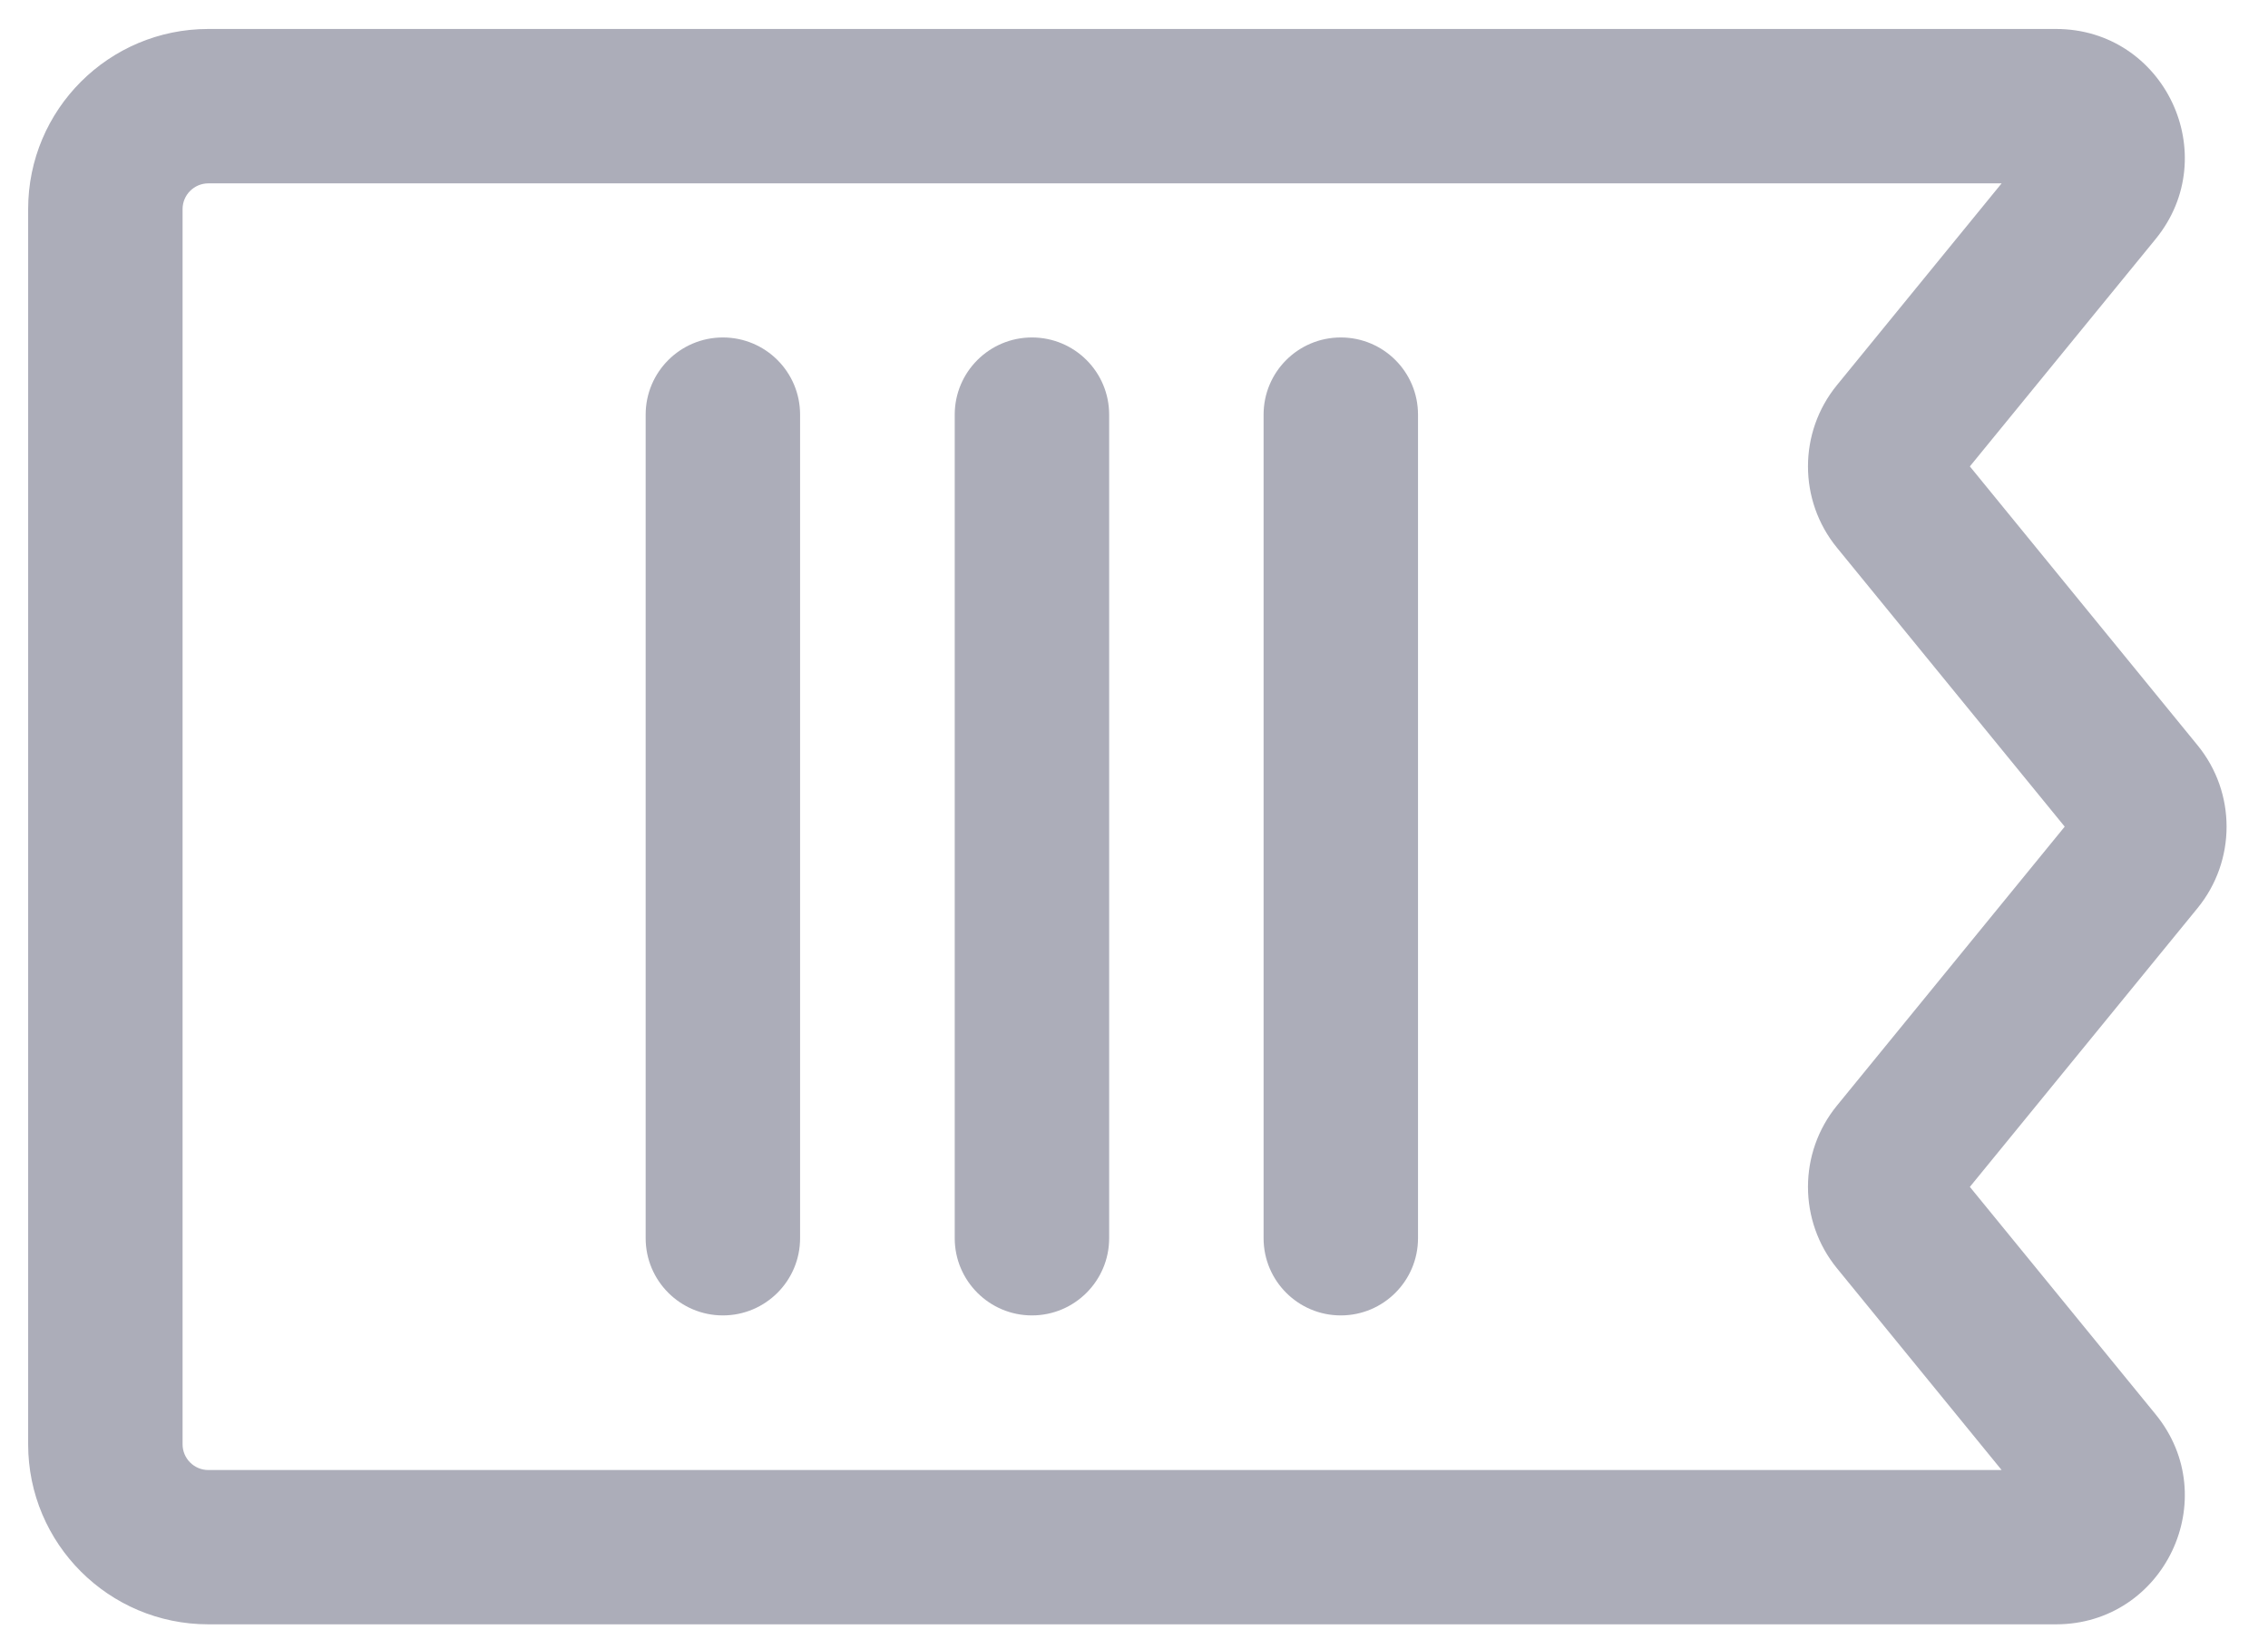 <svg width="22" height="16" viewBox="0 0 22 16" fill="none" xmlns="http://www.w3.org/2000/svg">
<g id="icon">
<path id="Rectangle 147 (Stroke)" fill-rule="evenodd" clip-rule="evenodd" d="M2.021 15.759C1.056 15.759 0.273 14.977 0.273 14.012L0.273 2.029C0.273 1.063 1.056 0.281 2.021 0.281L19.943 0.281C20.995 0.281 21.575 1.503 20.91 2.319L19.108 4.525L21.317 7.231C21.692 7.69 21.692 8.35 21.317 8.81L19.108 11.515L20.91 13.722C21.575 14.537 20.995 15.759 19.943 15.759L2.021 15.759ZM1.771 14.012C1.771 14.15 1.883 14.262 2.021 14.262L19.416 14.262L17.819 12.305C17.444 11.845 17.444 11.185 17.819 10.726L20.028 8.02L17.819 5.314C17.444 4.855 17.444 4.195 17.819 3.736L19.416 1.779L2.021 1.779C1.883 1.779 1.771 1.891 1.771 2.029L1.771 14.012Z" fill="#ACADB9"/>
<path id="Vector 354 (Stroke)" fill-rule="evenodd" clip-rule="evenodd" d="M7.012 12.762C6.599 12.762 6.263 12.426 6.263 12.013L6.263 4.023C6.263 3.609 6.599 3.274 7.012 3.274C7.426 3.274 7.761 3.609 7.761 4.023L7.761 12.013C7.761 12.426 7.426 12.762 7.012 12.762Z" fill="#ACADB9"/>
<path id="Vector 356 (Stroke)" fill-rule="evenodd" clip-rule="evenodd" d="M10.01 12.762C9.597 12.762 9.261 12.426 9.261 12.013V4.023C9.261 3.609 9.597 3.274 10.01 3.274C10.424 3.274 10.759 3.609 10.759 4.023V12.013C10.759 12.426 10.424 12.762 10.01 12.762Z" fill="#ACADB9"/>
<path id="Vector 357 (Stroke)" fill-rule="evenodd" clip-rule="evenodd" d="M13.006 12.762C12.592 12.762 12.257 12.426 12.257 12.013V4.023C12.257 3.609 12.592 3.274 13.006 3.274C13.42 3.274 13.755 3.609 13.755 4.023V12.013C13.755 12.426 13.42 12.762 13.006 12.762Z" fill="#ACADB9"/>
</g>
</svg>
